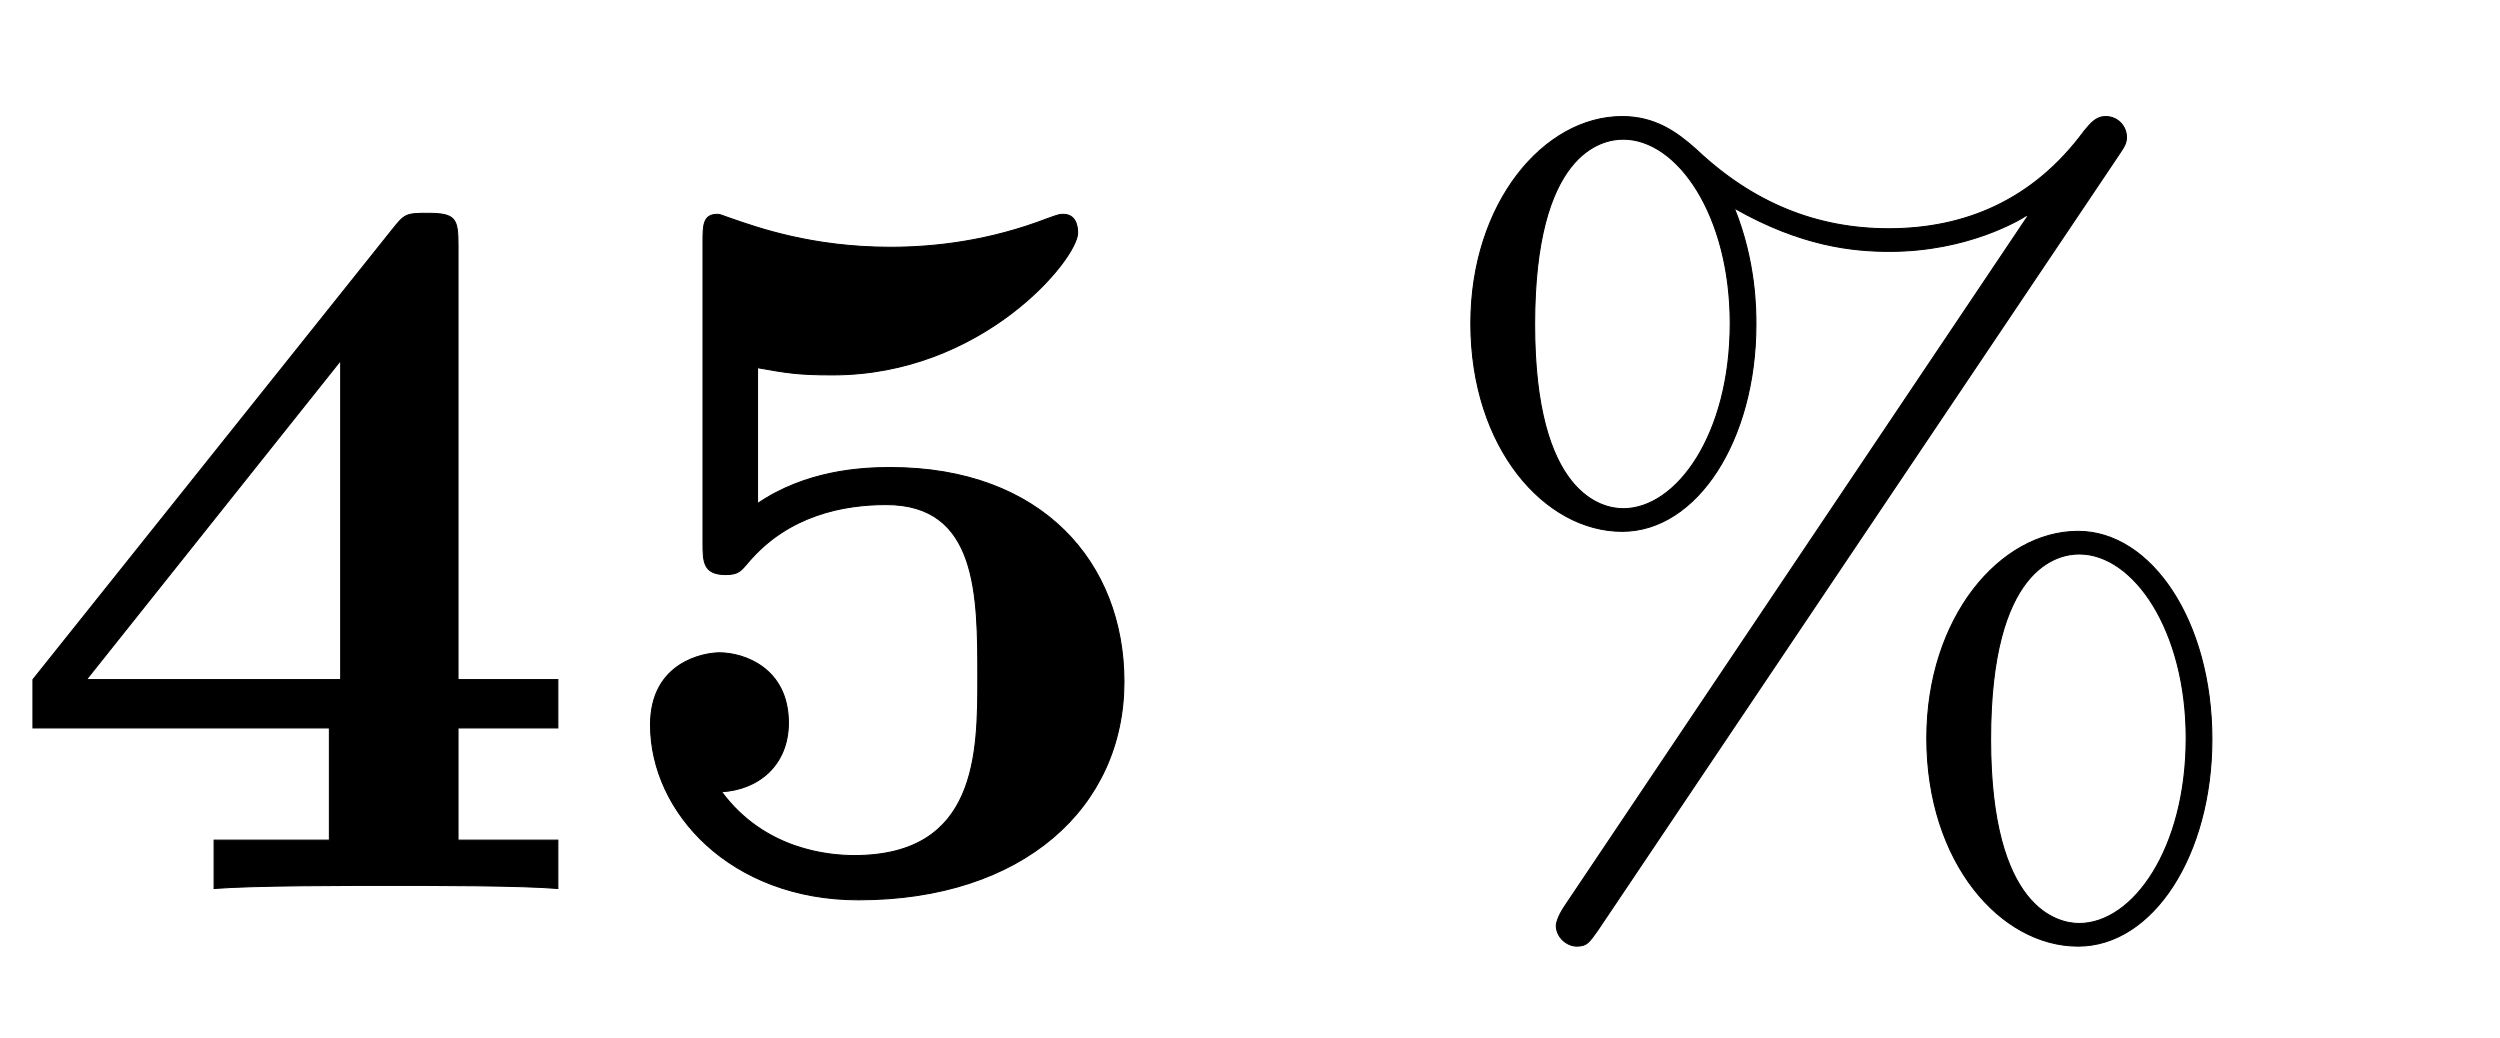 <svg xmlns:xlink="http://www.w3.org/1999/xlink" width="5.641ex" height="2.343ex" style="vertical-align: -0.338ex;" viewBox="0 -863.1 2428.9 1008.6" role="img" focusable="false" xmlns="http://www.w3.org/2000/svg" aria-labelledby="MathJax-SVG-1-Title">
<defs aria-hidden="true">
<path stroke-width="1" id="E1-LATINMODERNNORMAL-1D7D2" d="M542 0c-35 3 -122 3 -162 3c-43 0 -134 0 -172 -3v47h112v109h-288v47l349 437c12 15 13 16 34 16c28 0 30 -5 30 -32v-421h97v-47h-97v-109h97v-47zM331 203v310l-247 -310h247Z"></path>
<path stroke-width="1" id="E1-LATINMODERNNORMAL-1D7D3" d="M517 201c0 -122 -98 -212 -258 -212c-124 0 -202 85 -202 170c0 61 52 70 67 70c24 0 67 -15 67 -68c0 -41 -29 -65 -65 -67c42 -57 105 -62 129 -62c120 0 120 100 120 173c0 80 0 168 -89 168c-41 0 -95 -10 -134 -56c-7 -8 -9 -12 -22 -12c-22 0 -22 13 -22 31v292 c0 16 0 27 14 27c3 0 4 -1 13 -4c26 -9 79 -28 155 -28c43 0 96 6 153 28c11 4 12 4 15 4c12 0 14 -11 14 -18c0 -25 -92 -138 -238 -138c-34 0 -45 2 -73 7v-132c47 32 100 35 129 35c148 0 227 -93 227 -208Z"></path>
<path stroke-width="1" id="E1-LATINMODERNMAIN-25" d="M693 730c0 -6 -2 -9 -8 -18l-506 -753c-8 -11 -10 -15 -20 -15s-20 9 -20 20c0 0 0 7 9 20l449 669l-1 1c-6 -4 -57 -35 -133 -35c-36 0 -86 5 -151 42c21 -52 21 -99 21 -113c0 -112 -57 -201 -130 -201c-75 0 -147 81 -147 202c0 117 71 201 147 201 c32 0 53 -15 72 -32c55 -52 117 -77 187 -77c73 0 140 27 190 95c6 7 11 14 21 14c11 0 20 -9 20 -20zM776 145c0 -112 -57 -201 -130 -201c-75 0 -147 81 -147 202c0 117 71 201 147 201c71 0 130 -87 130 -202zM308 549c0 105 -51 179 -104 179c-21 0 -86 -13 -86 -180 c0 -166 66 -179 86 -179c52 0 104 72 104 180zM751 146c0 105 -51 179 -104 179c-21 0 -86 -13 -86 -180c0 -166 66 -179 86 -179c52 0 104 72 104 180Z"></path>
</defs>
<g stroke="currentColor" fill="currentColor" stroke-width="0" transform="matrix(1 0 0 -1 0 0)" aria-hidden="true">
 <use xlink:href="#E1-LATINMODERNNORMAL-1D7D2"></use>
 <use xlink:href="#E1-LATINMODERNNORMAL-1D7D3" x="575" y="0"></use>
 <use xlink:href="#E1-LATINMODERNMAIN-25" x="1373" y="0"></use>
</g>
</svg>